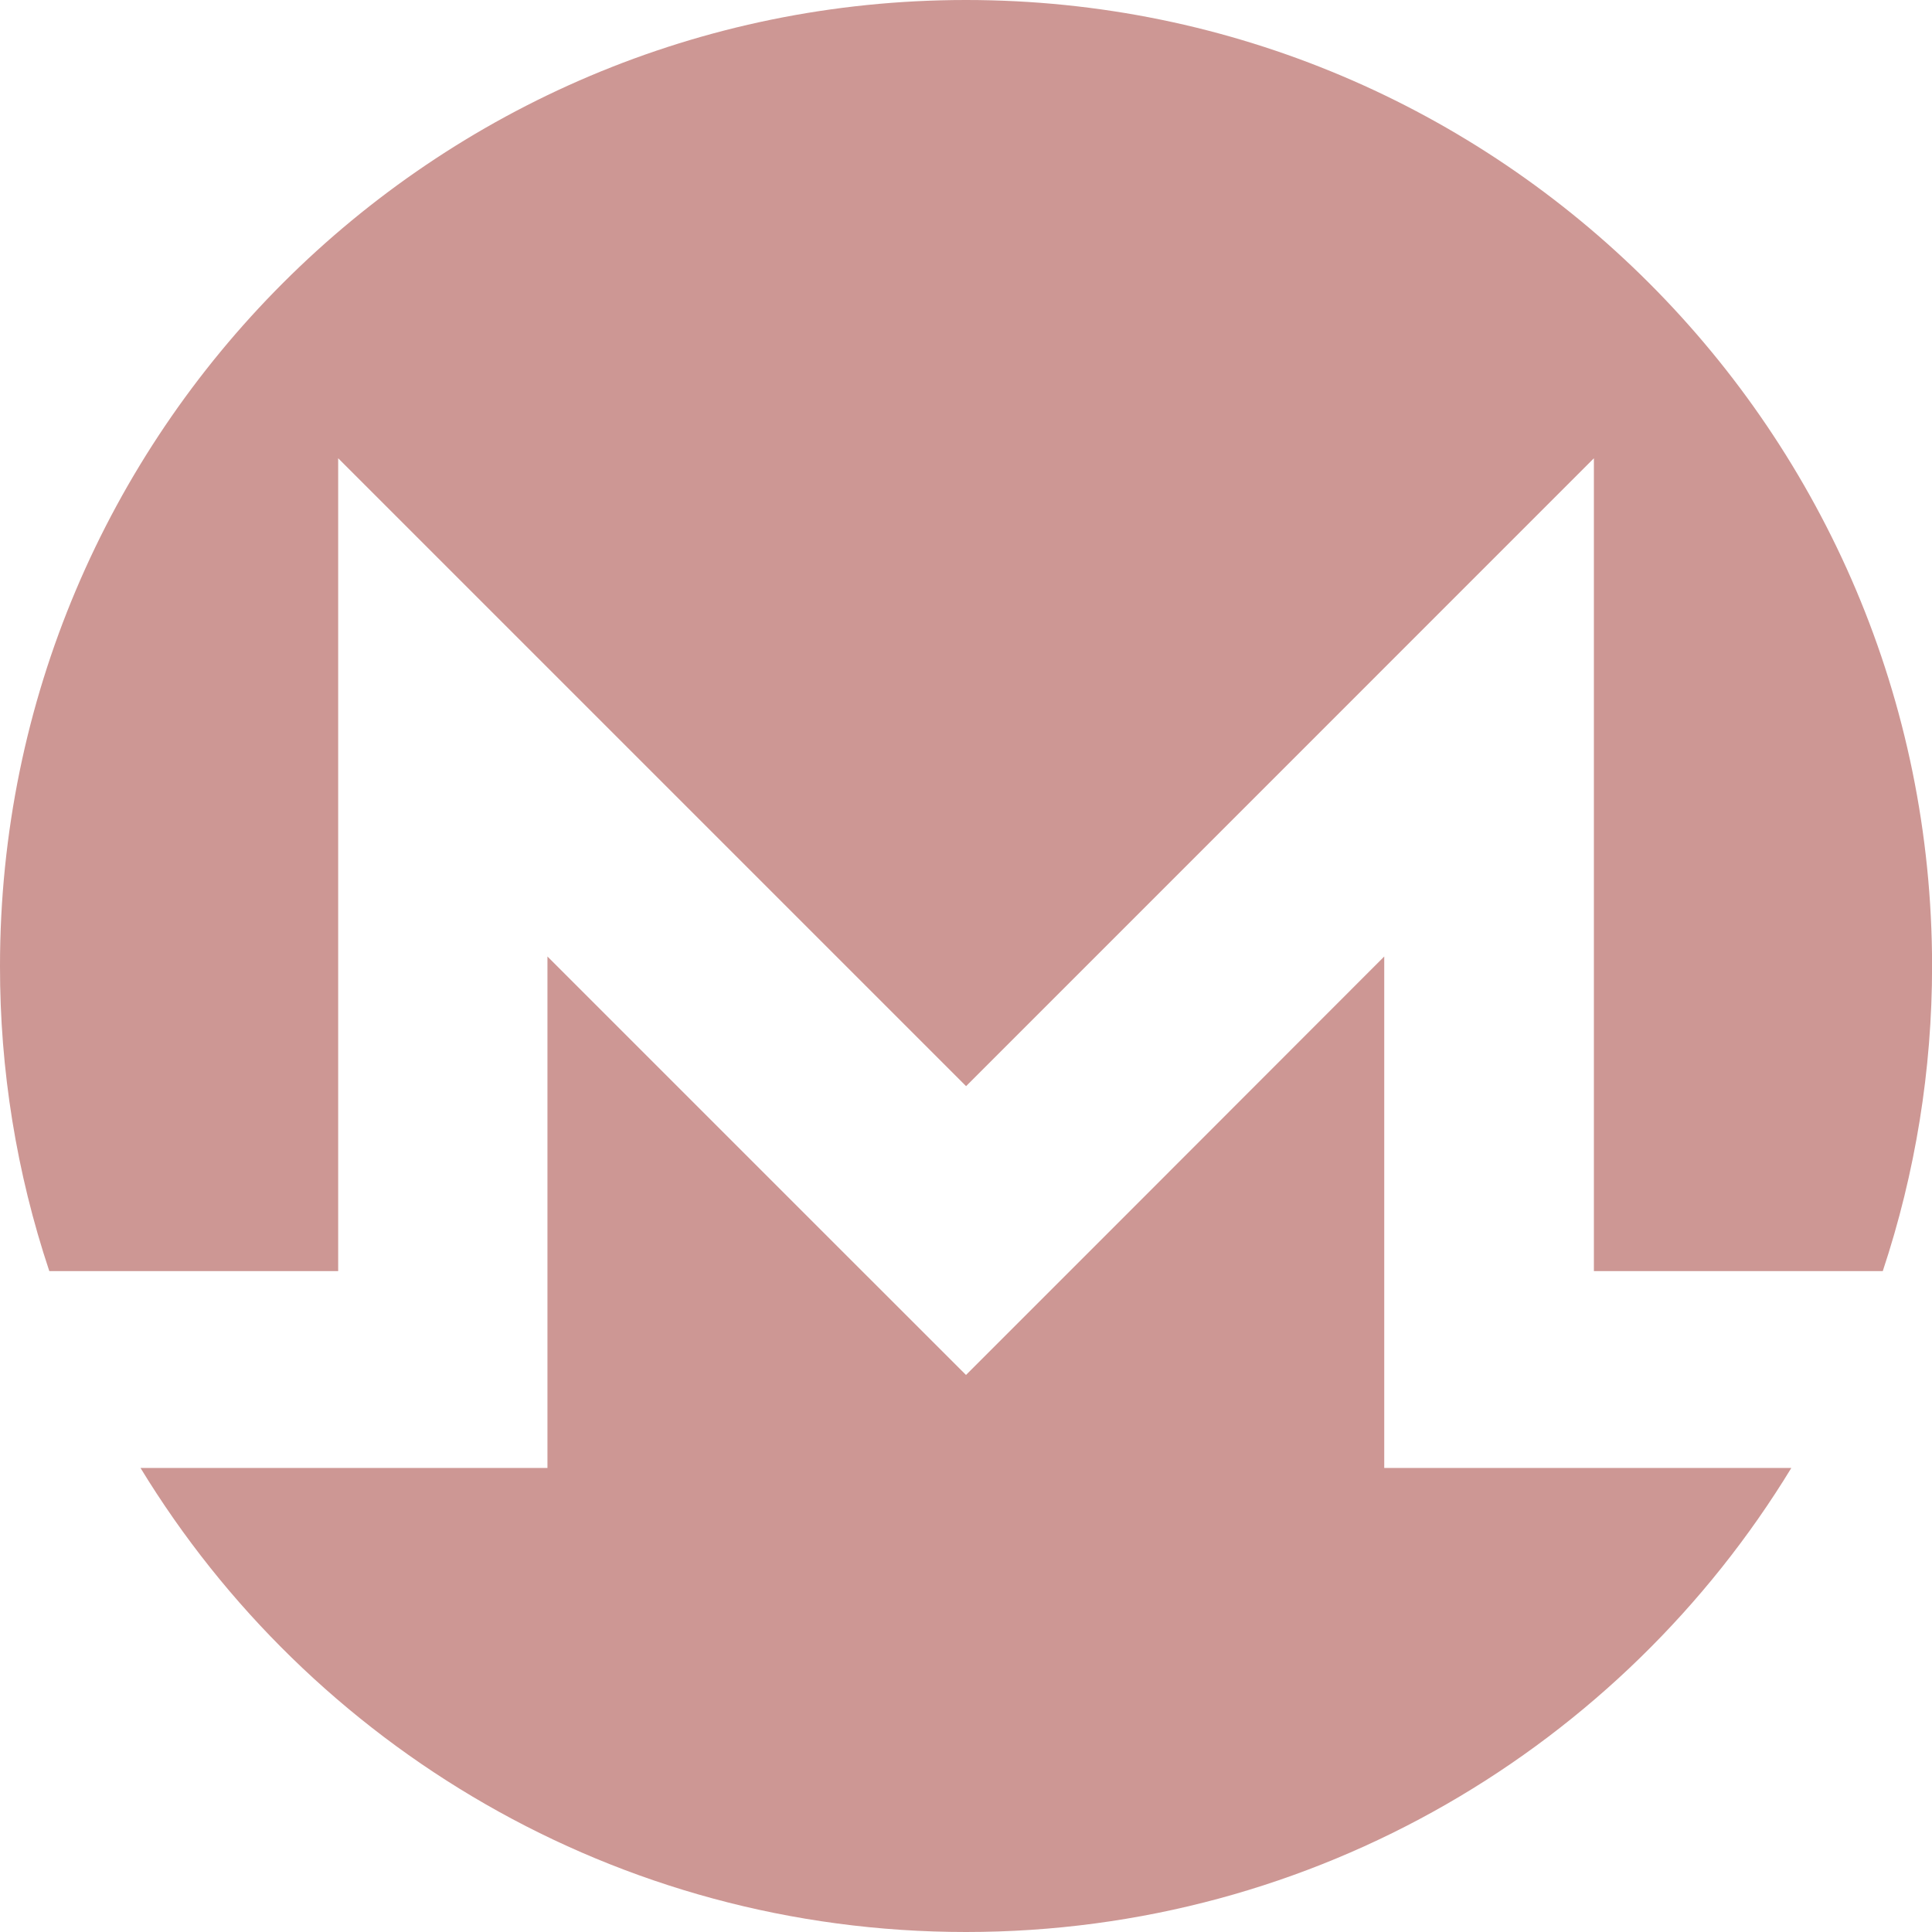 <?xml version="1.0" encoding="utf-8"?>
<!-- Generator: Adobe Illustrator 24.0.0, SVG Export Plug-In . SVG Version: 6.00 Build 0)  -->
<svg version="1.1" id="Camada_1" xmlns="http://www.w3.org/2000/svg" xmlns:xlink="http://www.w3.org/1999/xlink" x="0px" y="0px"
	 viewBox="0 0 2500 2500" style="enable-background:new 0 0 2500 2500;" xml:space="preserve">
<style type="text/css">
	.st0{fill:#CD9794;}
</style>
<path class="st0" d="M1250,0C559.8,0,0,559.8,0,1250c-0.2,134.2,21.3,267.5,63.8,394.8h373.8V593l812.5,812.5L2062.5,593v1051.8
	h373.8c42.3-127.3,63.8-260.6,63.8-394.7C2500,559.8,1940.2,0,1250,0"/>
<path class="st0" d="M1063.2,1592.5l-354.8-354.8v661.8H181.8C401.2,2259.5,797.5,2500,1250,2500s848.8-240.5,1068-600.5h-526.8
	v-661.8l-354.5,354.8L1250,1779.2L1063.2,1592.5z"/>
</svg>
